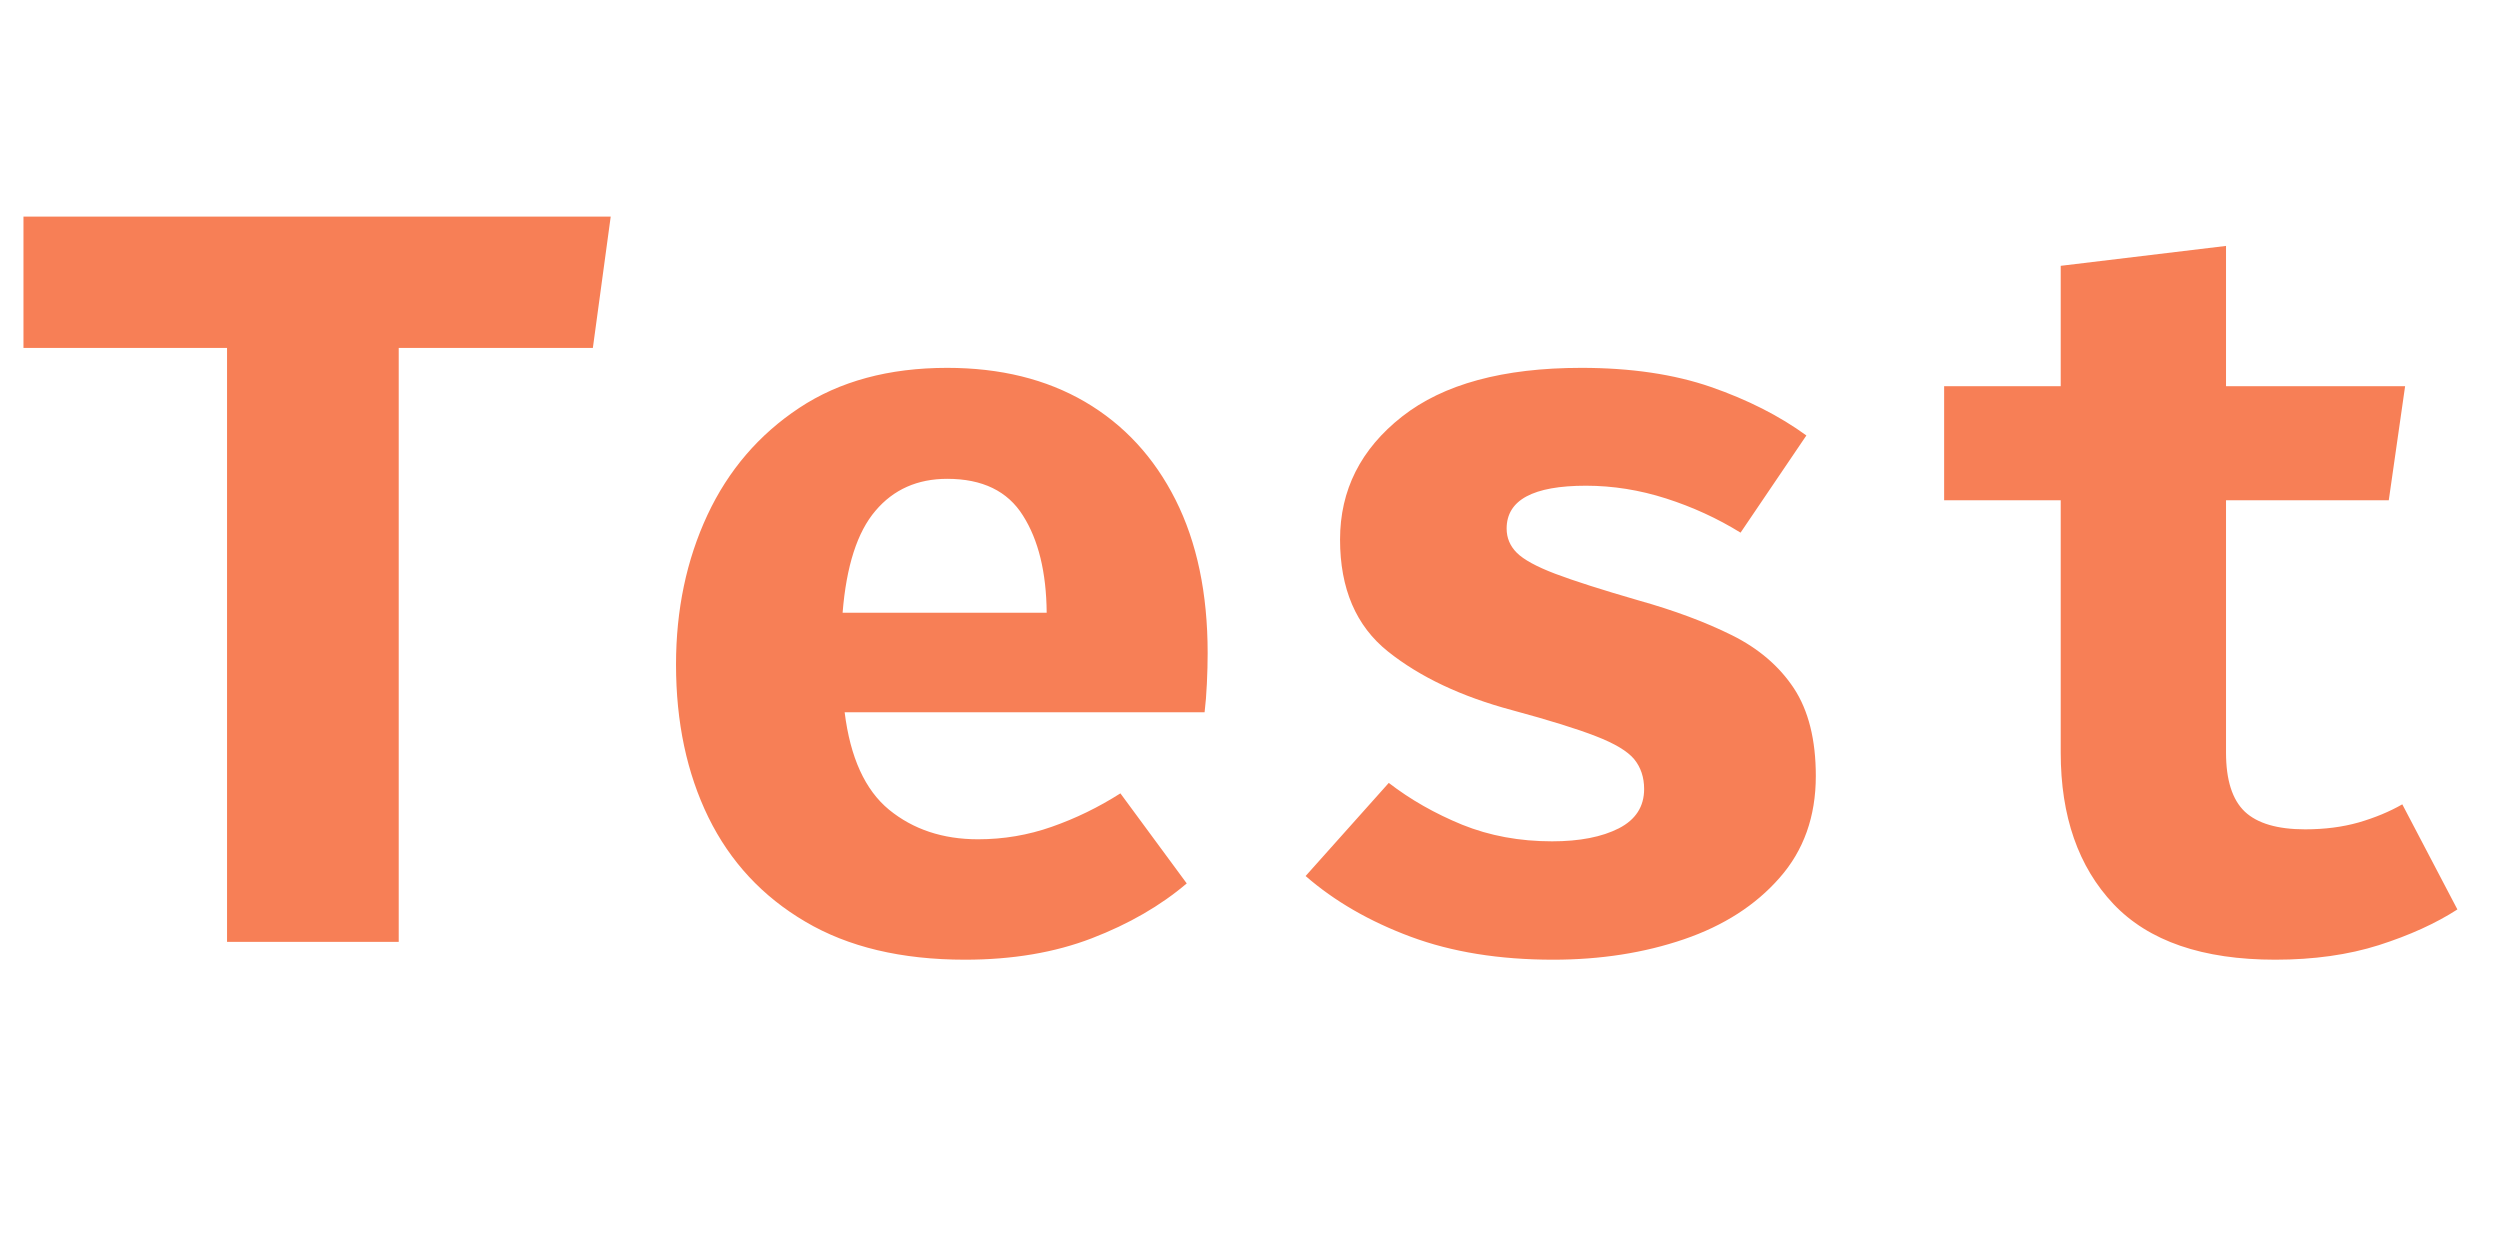 <svg xmlns="http://www.w3.org/2000/svg" xmlns:xlink="http://www.w3.org/1999/xlink" width="98" height="49" viewBox="0 0 98 49"><rect width="98.462" height="49.231" fill="transparent"></rect><path stroke="none" fill="#f77f56" d="M23.24 13.64L15.63 13.64L15.63 36.92L8.90 36.92L8.90 13.64L0.92 13.64L0.92 8.49L23.94 8.49L23.24 13.64ZM47.22 27.92L33.11 27.92Q33.44 30.58 34.85 31.74Q36.27 32.90 38.34 32.90L38.34 32.90Q39.84 32.90 41.23 32.41Q42.63 31.92 43.92 31.10L43.92 31.10L46.52 34.63Q44.98 35.94 42.80 36.78Q40.62 37.62 37.83 37.62L37.83 37.62Q34.09 37.62 31.57 36.13Q29.05 34.65 27.77 32.04Q26.50 29.44 26.50 26.05L26.50 26.05Q26.50 22.83 27.73 20.19Q28.96 17.56 31.33 15.99Q33.70 14.42 37.13 14.42L37.13 14.42Q40.25 14.42 42.53 15.75Q44.82 17.09 46.08 19.59Q47.34 22.09 47.34 25.60L47.34 25.60Q47.34 26.15 47.31 26.79Q47.28 27.43 47.22 27.92L47.22 27.92ZM37.13 18.77L37.13 18.77Q35.38 18.77 34.32 20.02Q33.25 21.27 33.03 24.02L33.03 24.02L41.03 24.02Q41.01 21.64 40.10 20.21Q39.20 18.77 37.13 18.77ZM60.84 32.98L60.84 32.98Q62.46 32.98 63.46 32.47Q64.45 31.96 64.45 30.93L64.45 30.93Q64.45 30.24 64.06 29.76Q63.67 29.29 62.56 28.86Q61.46 28.43 59.28 27.84L59.28 27.84Q56.29 27.04 54.41 25.54Q52.53 24.04 52.53 21.15L52.53 21.15Q52.53 18.24 54.96 16.33Q57.39 14.42 61.99 14.42L61.99 14.42Q64.90 14.42 67.07 15.17Q69.23 15.92 70.81 17.07L70.81 17.07L68.23 20.88Q66.87 20.04 65.31 19.54Q63.75 19.04 62.17 19.04L62.17 19.04Q59.06 19.04 59.06 20.72L59.06 20.72Q59.06 21.27 59.46 21.67Q59.86 22.07 60.96 22.49Q62.07 22.91 64.21 23.53L64.21 23.53Q66.32 24.12 67.89 24.90Q69.46 25.68 70.32 26.98Q71.18 28.29 71.18 30.42L71.18 30.42Q71.18 32.80 69.76 34.41Q68.35 36.02 66.01 36.82Q63.67 37.62 60.88 37.62L60.88 37.62Q57.72 37.62 55.30 36.72Q52.88 35.82 51.18 34.34L51.18 34.34L54.44 30.69Q55.71 31.67 57.32 32.33Q58.93 32.98 60.84 32.98ZM94.17 31.53L96.33 35.65Q95.06 36.47 93.25 37.05Q91.45 37.62 89.19 37.62L89.19 37.62Q84.92 37.62 82.85 35.44Q80.78 33.25 80.78 29.50L80.78 29.50L80.78 19.61L76.21 19.61L76.21 15.14L80.78 15.14L80.78 10.42L87.26 9.64L87.26 15.14L94.28 15.14L93.64 19.61L87.26 19.61L87.26 29.50Q87.26 31.12 88 31.82Q88.74 32.51 90.36 32.51L90.36 32.51Q91.51 32.51 92.46 32.24Q93.42 31.96 94.17 31.53L94.17 31.53Z"></path></svg>